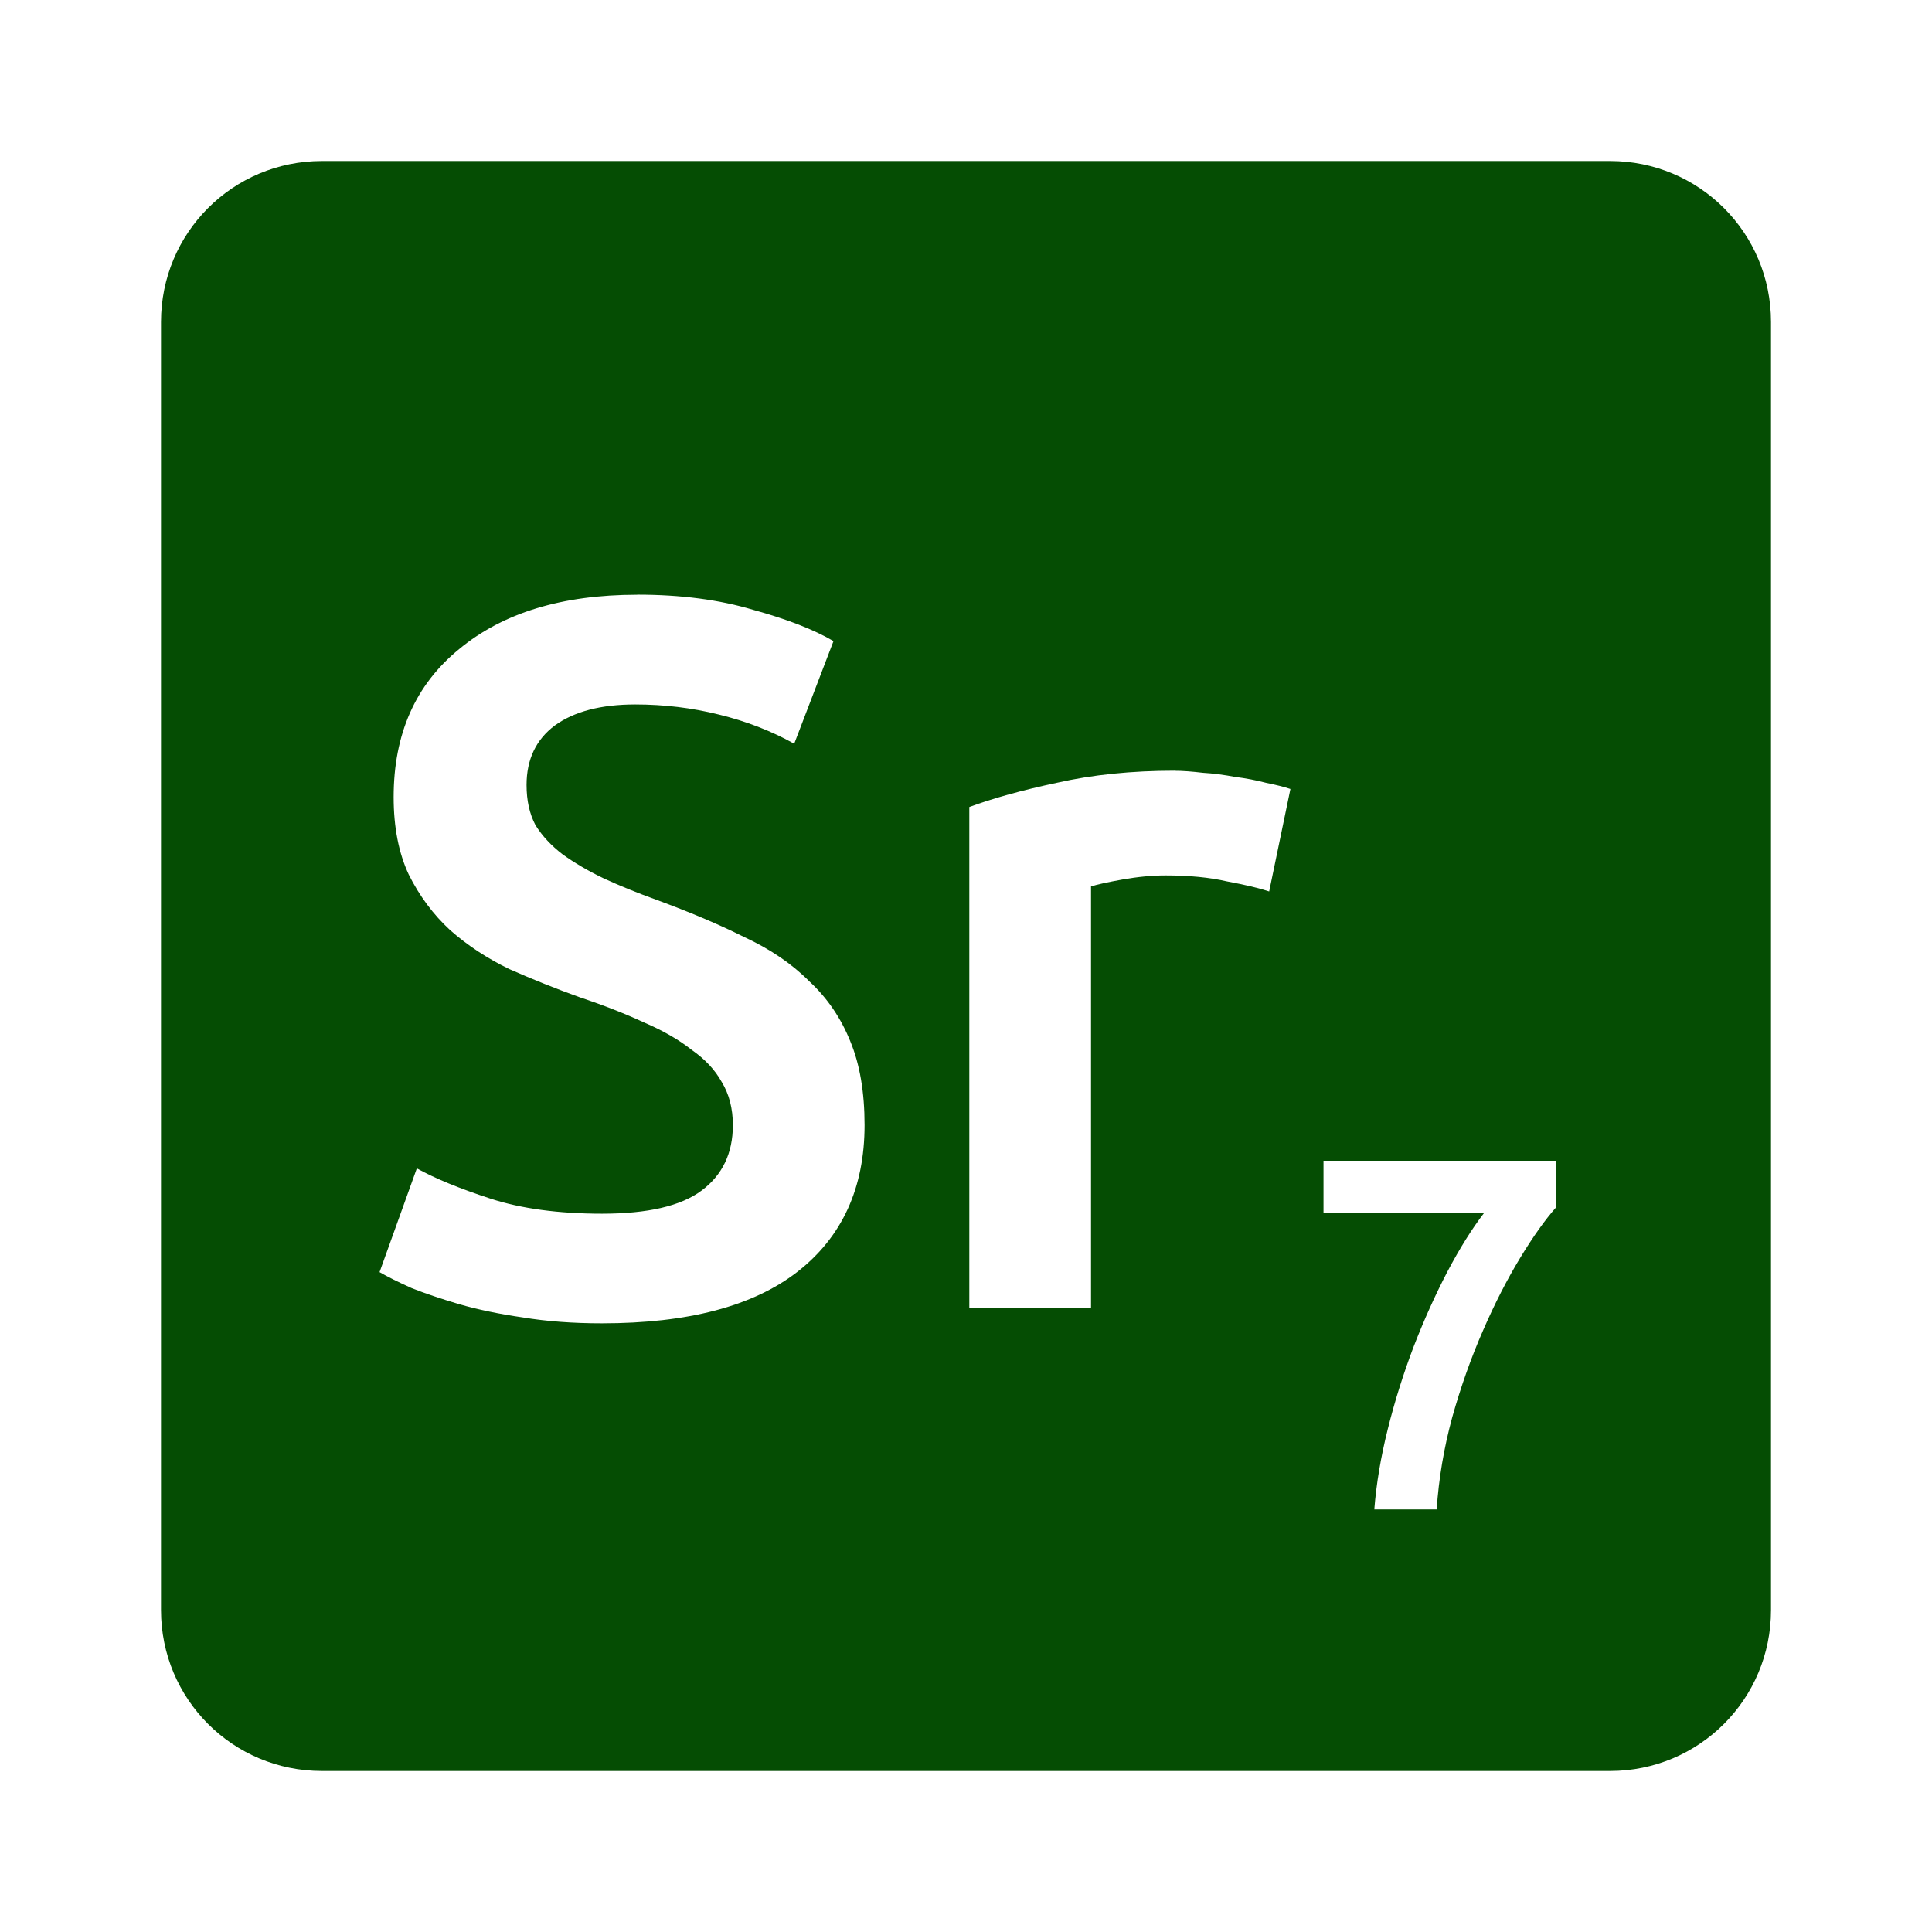 <svg viewBox="0 0 24 24" xmlns="http://www.w3.org/2000/svg">
 <path d="m 4 2 c -1.108 0 -2 0.892 -2 2 l 0 16 c 0 1.108 0.892 2 2 2 l 16 0 c 1.108 0 2 -0.892 2 -2 l 0 -16 c 0 -1.108 -0.892 -2 -2 -2 l -16 0 z m 3.916 5.387 c 0.542 0 1.021 0.063 1.438 0.188 0.425 0.117 0.758 0.247 1 0.389 l -0.488 1.275 c -0.283 -0.158 -0.596 -0.28 -0.938 -0.363 -0.333 -0.083 -0.679 -0.125 -1.037 -0.125 c -0.425 0 -0.758 0.087 -1 0.262 c -0.233 0.175 -0.35 0.422 -0.35 0.738 c 0 0.192 0.036 0.358 0.111 0.5 0.083 0.133 0.196 0.255 0.338 0.363 0.15 0.108 0.32 0.207 0.512 0.299 0.2 0.092 0.417 0.18 0.65 0.264 0.408 0.15 0.771 0.303 1.088 0.461 0.325 0.15 0.596 0.334 0.812 0.551 0.225 0.208 0.395 0.458 0.512 0.75 0.117 0.283 0.176 0.629 0.176 1.037 0 0.783 -0.28 1.393 -0.838 1.826 -0.55 0.425 -1.357 0.637 -2.424 0.637 -0.358 0 -0.688 -0.024 -0.988 -0.074 c -0.292 -0.042 -0.554 -0.097 -0.787 -0.164 -0.225 -0.067 -0.421 -0.133 -0.588 -0.199 -0.167 -0.075 -0.3 -0.141 -0.4 -0.199 l 0.463 -1.289 c 0.225 0.125 0.529 0.25 0.912 0.375 0.383 0.125 0.847 0.188 1.389 0.188 0.567 0 0.978 -0.095 1.236 -0.287 0.258 -0.192 0.389 -0.463 0.389 -0.813 0 -0.208 -0.047 -0.387 -0.139 -0.537 -0.083 -0.15 -0.208 -0.284 -0.375 -0.4 -0.158 -0.125 -0.355 -0.238 -0.588 -0.338 -0.233 -0.108 -0.499 -0.213 -0.799 -0.313 -0.3 -0.108 -0.592 -0.225 -0.875 -0.35 -0.275 -0.133 -0.522 -0.295 -0.738 -0.486 -0.208 -0.192 -0.378 -0.421 -0.512 -0.688 -0.125 -0.267 -0.188 -0.588 -0.188 -0.963 0 -0.783 0.271 -1.396 0.813 -1.838 0.542 -0.45 1.28 -0.676 2.213 -0.676 z m 6.676 2.188 c 0.1 0 0.216 0.009 0.35 0.025 0.133 0.008 0.267 0.026 0.4 0.051 0.133 0.017 0.262 0.041 0.387 0.074 0.125 0.025 0.226 0.051 0.301 0.076 l -0.264 1.273 c -0.125 -0.042 -0.3 -0.083 -0.525 -0.125 -0.217 -0.05 -0.47 -0.074 -0.762 -0.074 -0.167 0 -0.345 0.017 -0.537 0.051 -0.183 0.033 -0.314 0.061 -0.389 0.086 l 0 5.238 -1.512 0 0 -6.225 c 0.292 -0.108 0.655 -0.209 1.088 -0.301 0.442 -0.1 0.93 -0.15 1.463 -0.15 z m 1.848 4.844 2.893 0 0 0.576 c -0.137 0.154 -0.287 0.364 -0.449 0.631 -0.162 0.267 -0.317 0.569 -0.463 0.906 -0.146 0.333 -0.273 0.691 -0.381 1.074 -0.104 0.383 -0.168 0.765 -0.193 1.145 l -0.775 0 c 0.025 -0.317 0.08 -0.65 0.168 -1 0.087 -0.35 0.195 -0.69 0.32 -1.02 0.129 -0.333 0.268 -0.642 0.418 -0.93 0.154 -0.292 0.307 -0.537 0.457 -0.732 l -1.994 0 0 -0.65 z" style="fill:#054D03;fill-opacity:1"/>
</svg>
